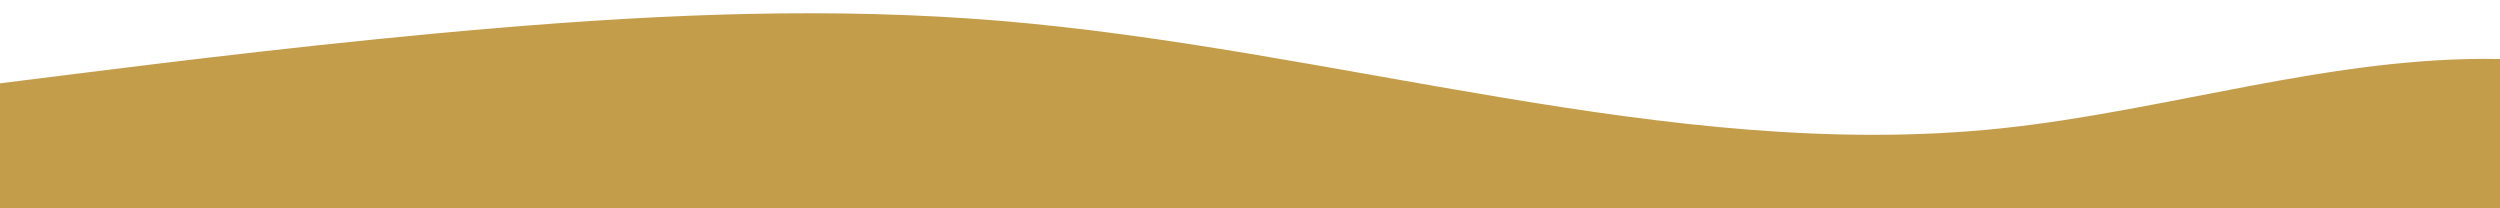<?xml version="1.0" standalone="no"?>
<svg xmlns:xlink="http://www.w3.org/1999/xlink" id="wave" style="transform:rotate(0deg); transition: 0.3s" viewBox="0 0 1440 120" version="1.1" xmlns="http://www.w3.org/2000/svg"><defs><linearGradient id="sw-gradient-0" x1="0" x2="0" y1="1" y2="0"><stop stop-color="rgba(195, 157, 73, 1)" offset="0%"/><stop stop-color="rgba(195, 157, 73, 1)" offset="100%"/></linearGradient></defs><path style="transform:translate(0, 0px); opacity:1" fill="url(#sw-gradient-0)" d="M0,48L48,42C96,36,192,24,288,16C384,8,480,4,576,12C672,20,768,40,864,56C960,72,1056,84,1152,74C1248,64,1344,32,1440,34C1536,36,1632,72,1728,90C1824,108,1920,108,2016,102C2112,96,2208,84,2304,66C2400,48,2496,24,2592,20C2688,16,2784,32,2880,40C2976,48,3072,48,3168,46C3264,44,3360,40,3456,50C3552,60,3648,84,3744,84C3840,84,3936,60,4032,42C4128,24,4224,12,4320,22C4416,32,4512,64,4608,80C4704,96,4800,96,4896,92C4992,88,5088,80,5184,82C5280,84,5376,96,5472,102C5568,108,5664,108,5760,98C5856,88,5952,68,6048,56C6144,44,6240,40,6336,40C6432,40,6528,44,6624,54C6720,64,6816,80,6864,88L6912,96L6912,120L6864,120C6816,120,6720,120,6624,120C6528,120,6432,120,6336,120C6240,120,6144,120,6048,120C5952,120,5856,120,5760,120C5664,120,5568,120,5472,120C5376,120,5280,120,5184,120C5088,120,4992,120,4896,120C4800,120,4704,120,4608,120C4512,120,4416,120,4320,120C4224,120,4128,120,4032,120C3936,120,3840,120,3744,120C3648,120,3552,120,3456,120C3360,120,3264,120,3168,120C3072,120,2976,120,2880,120C2784,120,2688,120,2592,120C2496,120,2400,120,2304,120C2208,120,2112,120,2016,120C1920,120,1824,120,1728,120C1632,120,1536,120,1440,120C1344,120,1248,120,1152,120C1056,120,960,120,864,120C768,120,672,120,576,120C480,120,384,120,288,120C192,120,96,120,48,120L0,120Z"/></svg>